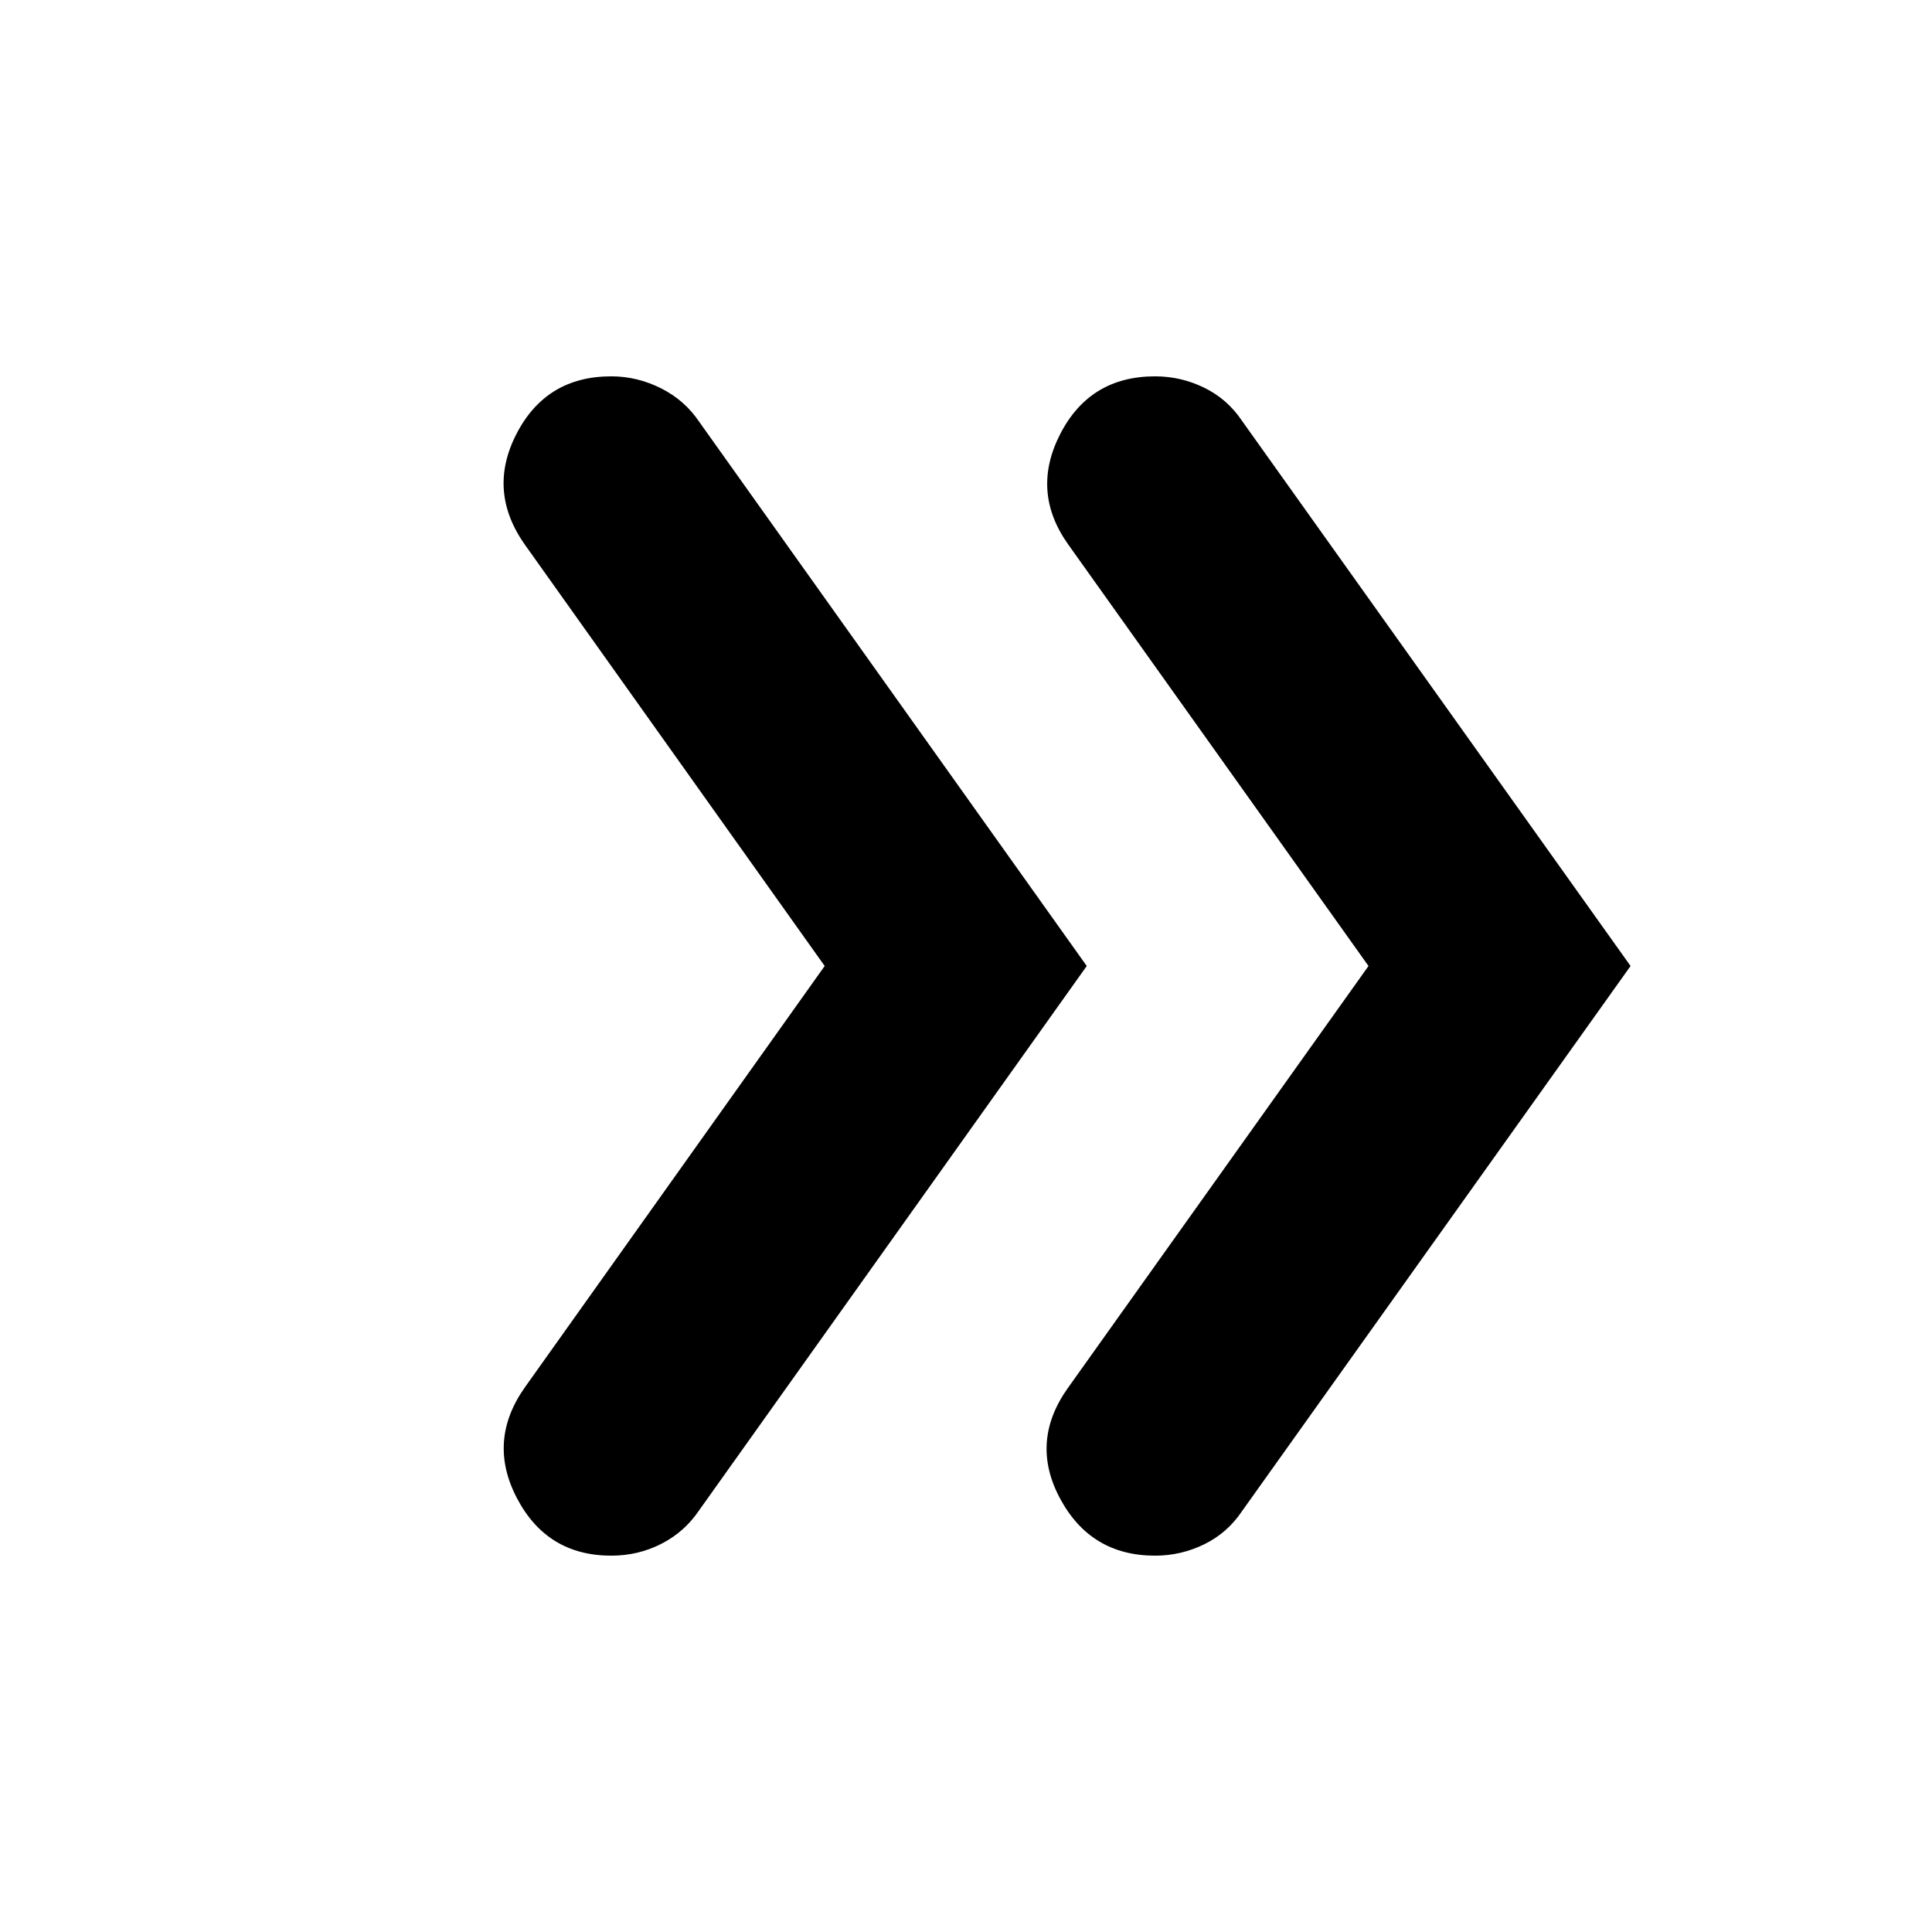 <svg xmlns="http://www.w3.org/2000/svg" height="24" viewBox="0 -960 960 960" width="24"><path d="M409.781-480 260.999-689.087q-19.088-26.783-4.348-55.348 14.739-28.566 47.087-28.566 12.827 0 24.653 5.913 11.826 5.914 19.087 16.74L540-480 347.478-209.652q-7.261 10.826-18.805 16.74-11.543 5.913-24.935 5.913-31.913 0-46.87-28.566-14.957-28.565 4.131-55.348L409.781-480ZM680-480 530.652-689.652q-18.522-26.218-3.782-54.783 14.739-28.566 47.087-28.566 12.827 0 24.37 5.631 11.544 5.63 18.805 16.457L810.219-480 617.132-209.087q-7.261 10.827-18.805 16.457-11.543 5.631-24.37 5.631-31.913 0-47.152-28.283-15.24-28.283 3.847-55.066L680-480Z"/></svg>